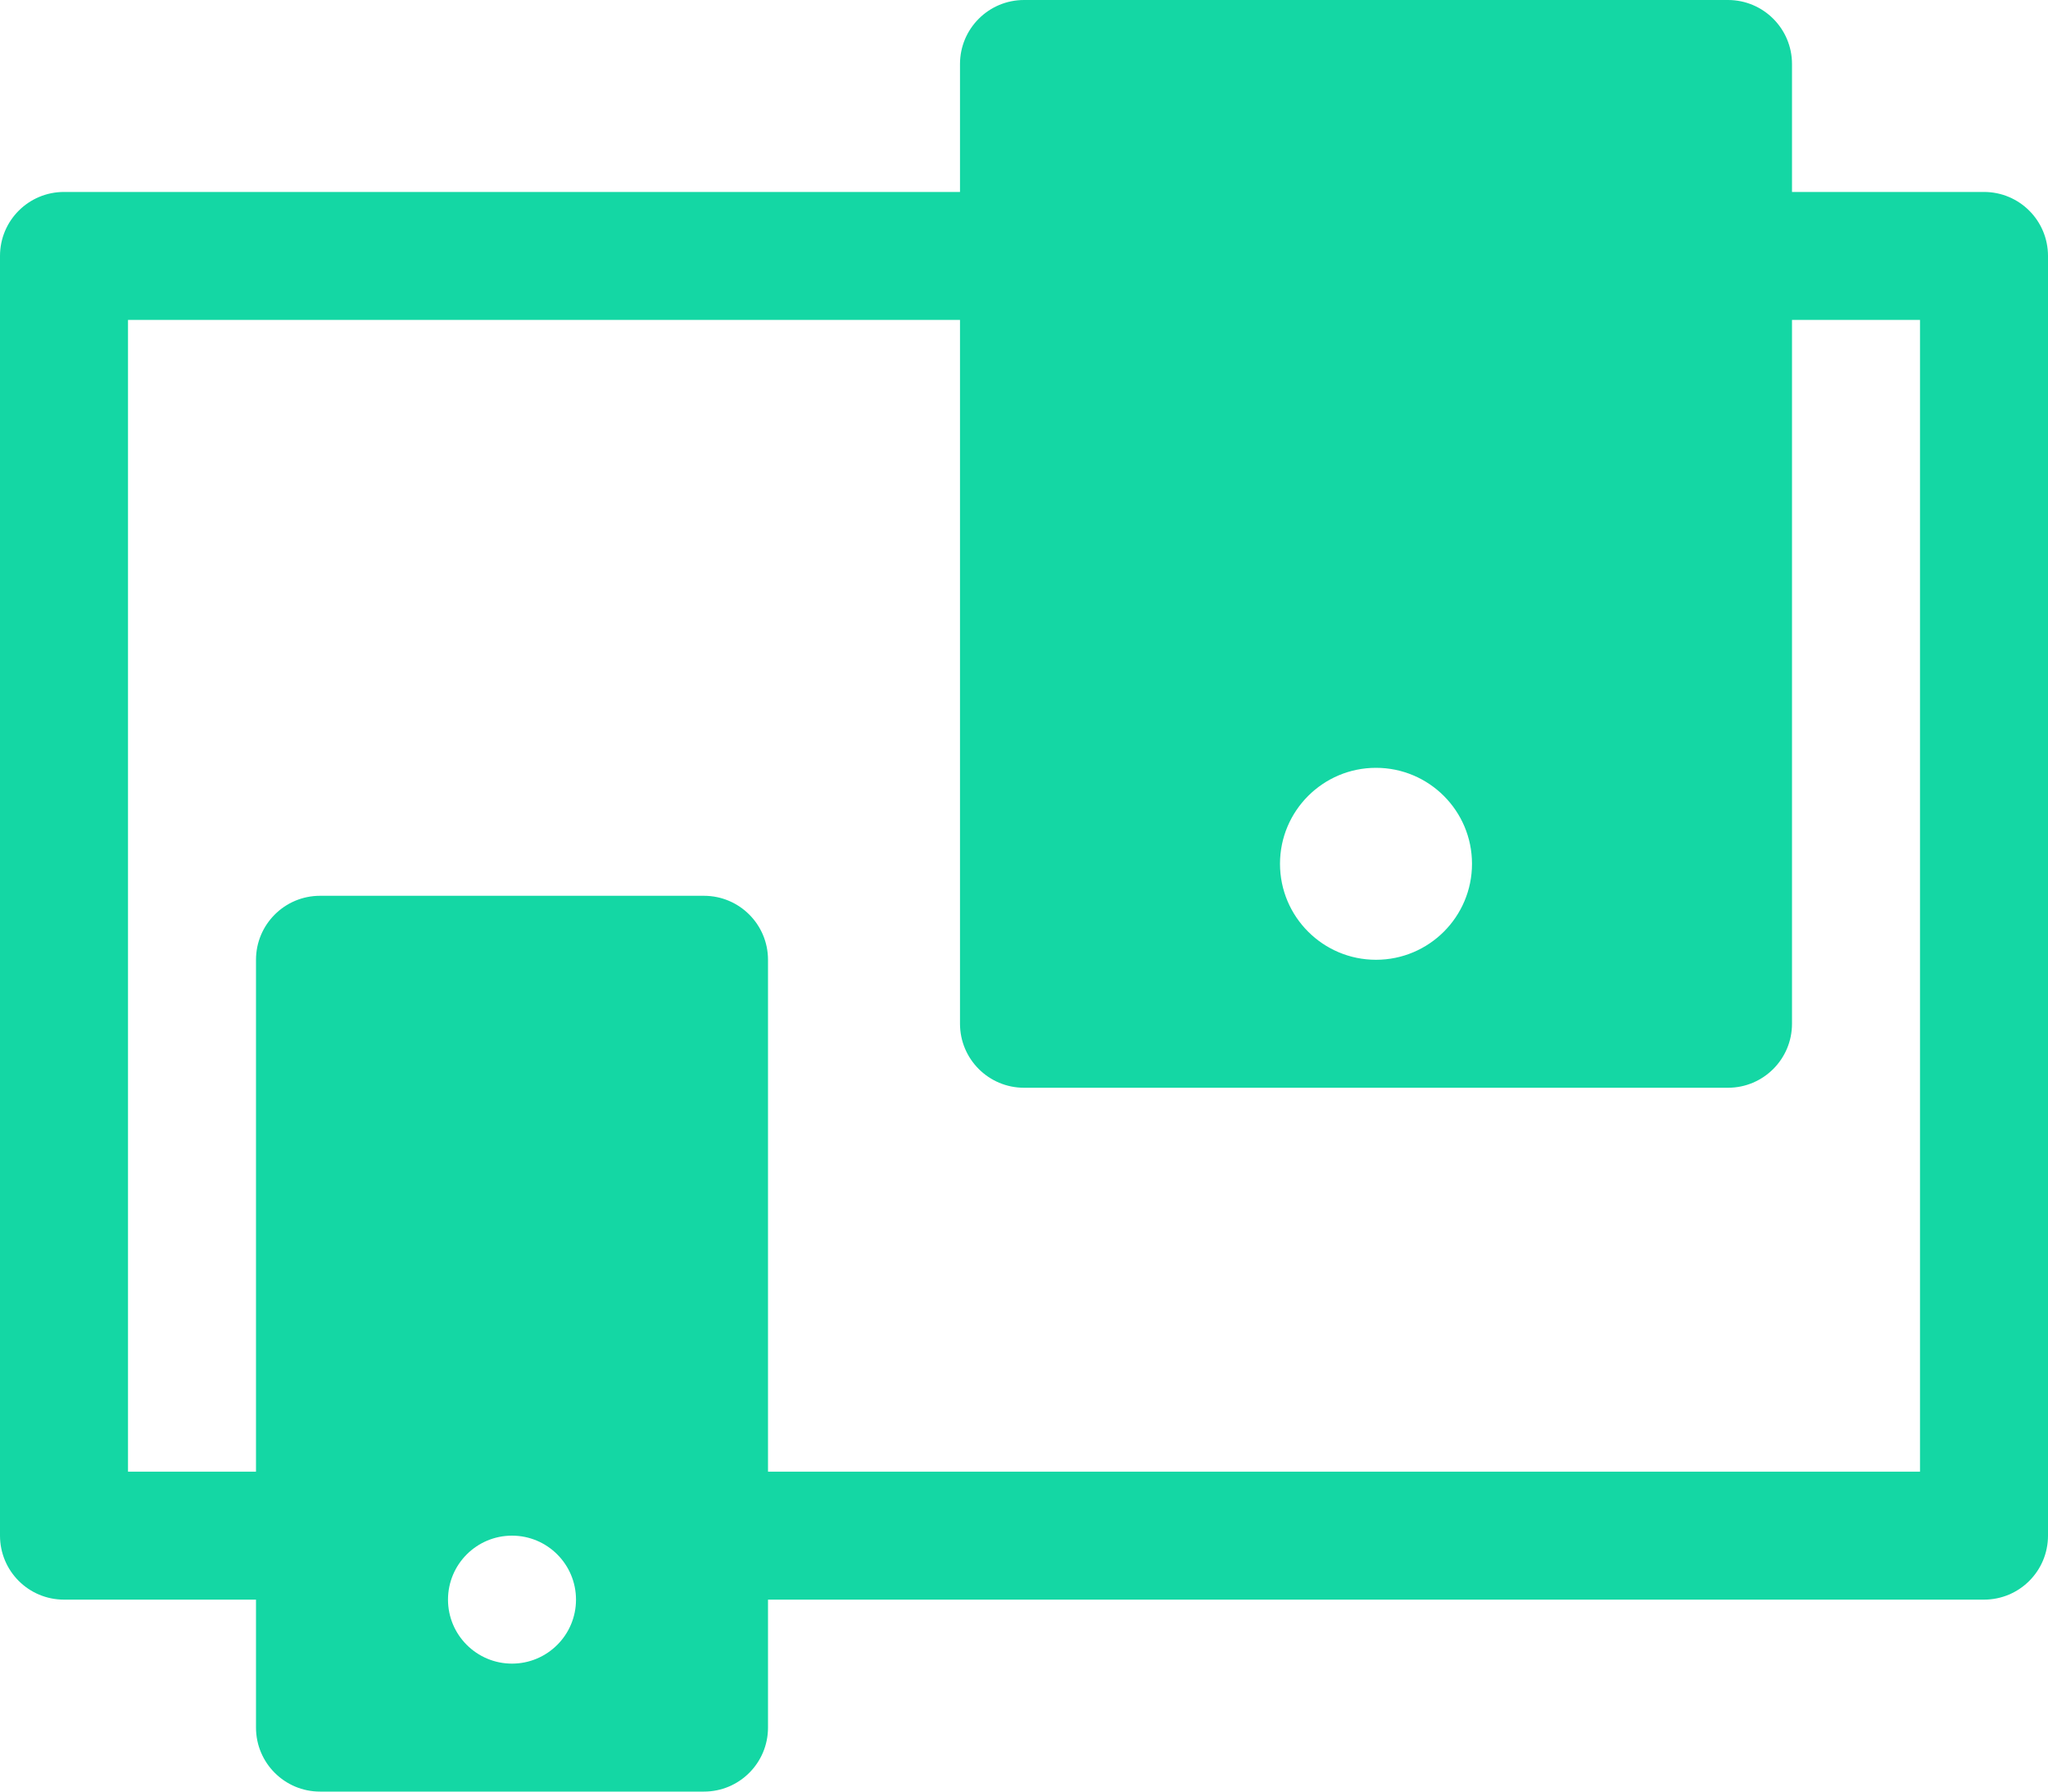 <svg width="32" height="28" viewBox="0 0 32 28" fill="none" xmlns="http://www.w3.org/2000/svg">
<path fill-rule="evenodd" clip-rule="evenodd" d="M28 3H31C31.553 3 32 3.447 32 4V24C32 24.553 31.553 25 31 25H12V27C12 27.552 11.552 28 11 28H5C4.448 28 4 27.552 4 27V25H1C0.447 25 0 24.553 0 24V4C0 3.447 0.447 3 1 3H15V1C15 0.448 15.448 0 16 0H27C27.552 0 28 0.448 28 1V3ZM23 13.5C23 12.672 22.328 12 21.5 12C20.672 12 20 12.672 20 13.5C20 14.328 20.672 15 21.5 15C22.328 15 23 14.328 23 13.5ZM8 26C7.448 26 7 25.552 7 25C7 24.448 7.448 24 8 24C8.552 24 9 24.448 9 25C9 25.552 8.552 26 8 26ZM12 23H30V5H28V16C28 16.552 27.552 17 27 17H16C15.448 17 15 16.552 15 16V5H2V23H4V15C4 14.448 4.448 14 5 14H11C11.552 14 12 14.448 12 15V23Z" fill="#14D7A4"/>
</svg>
